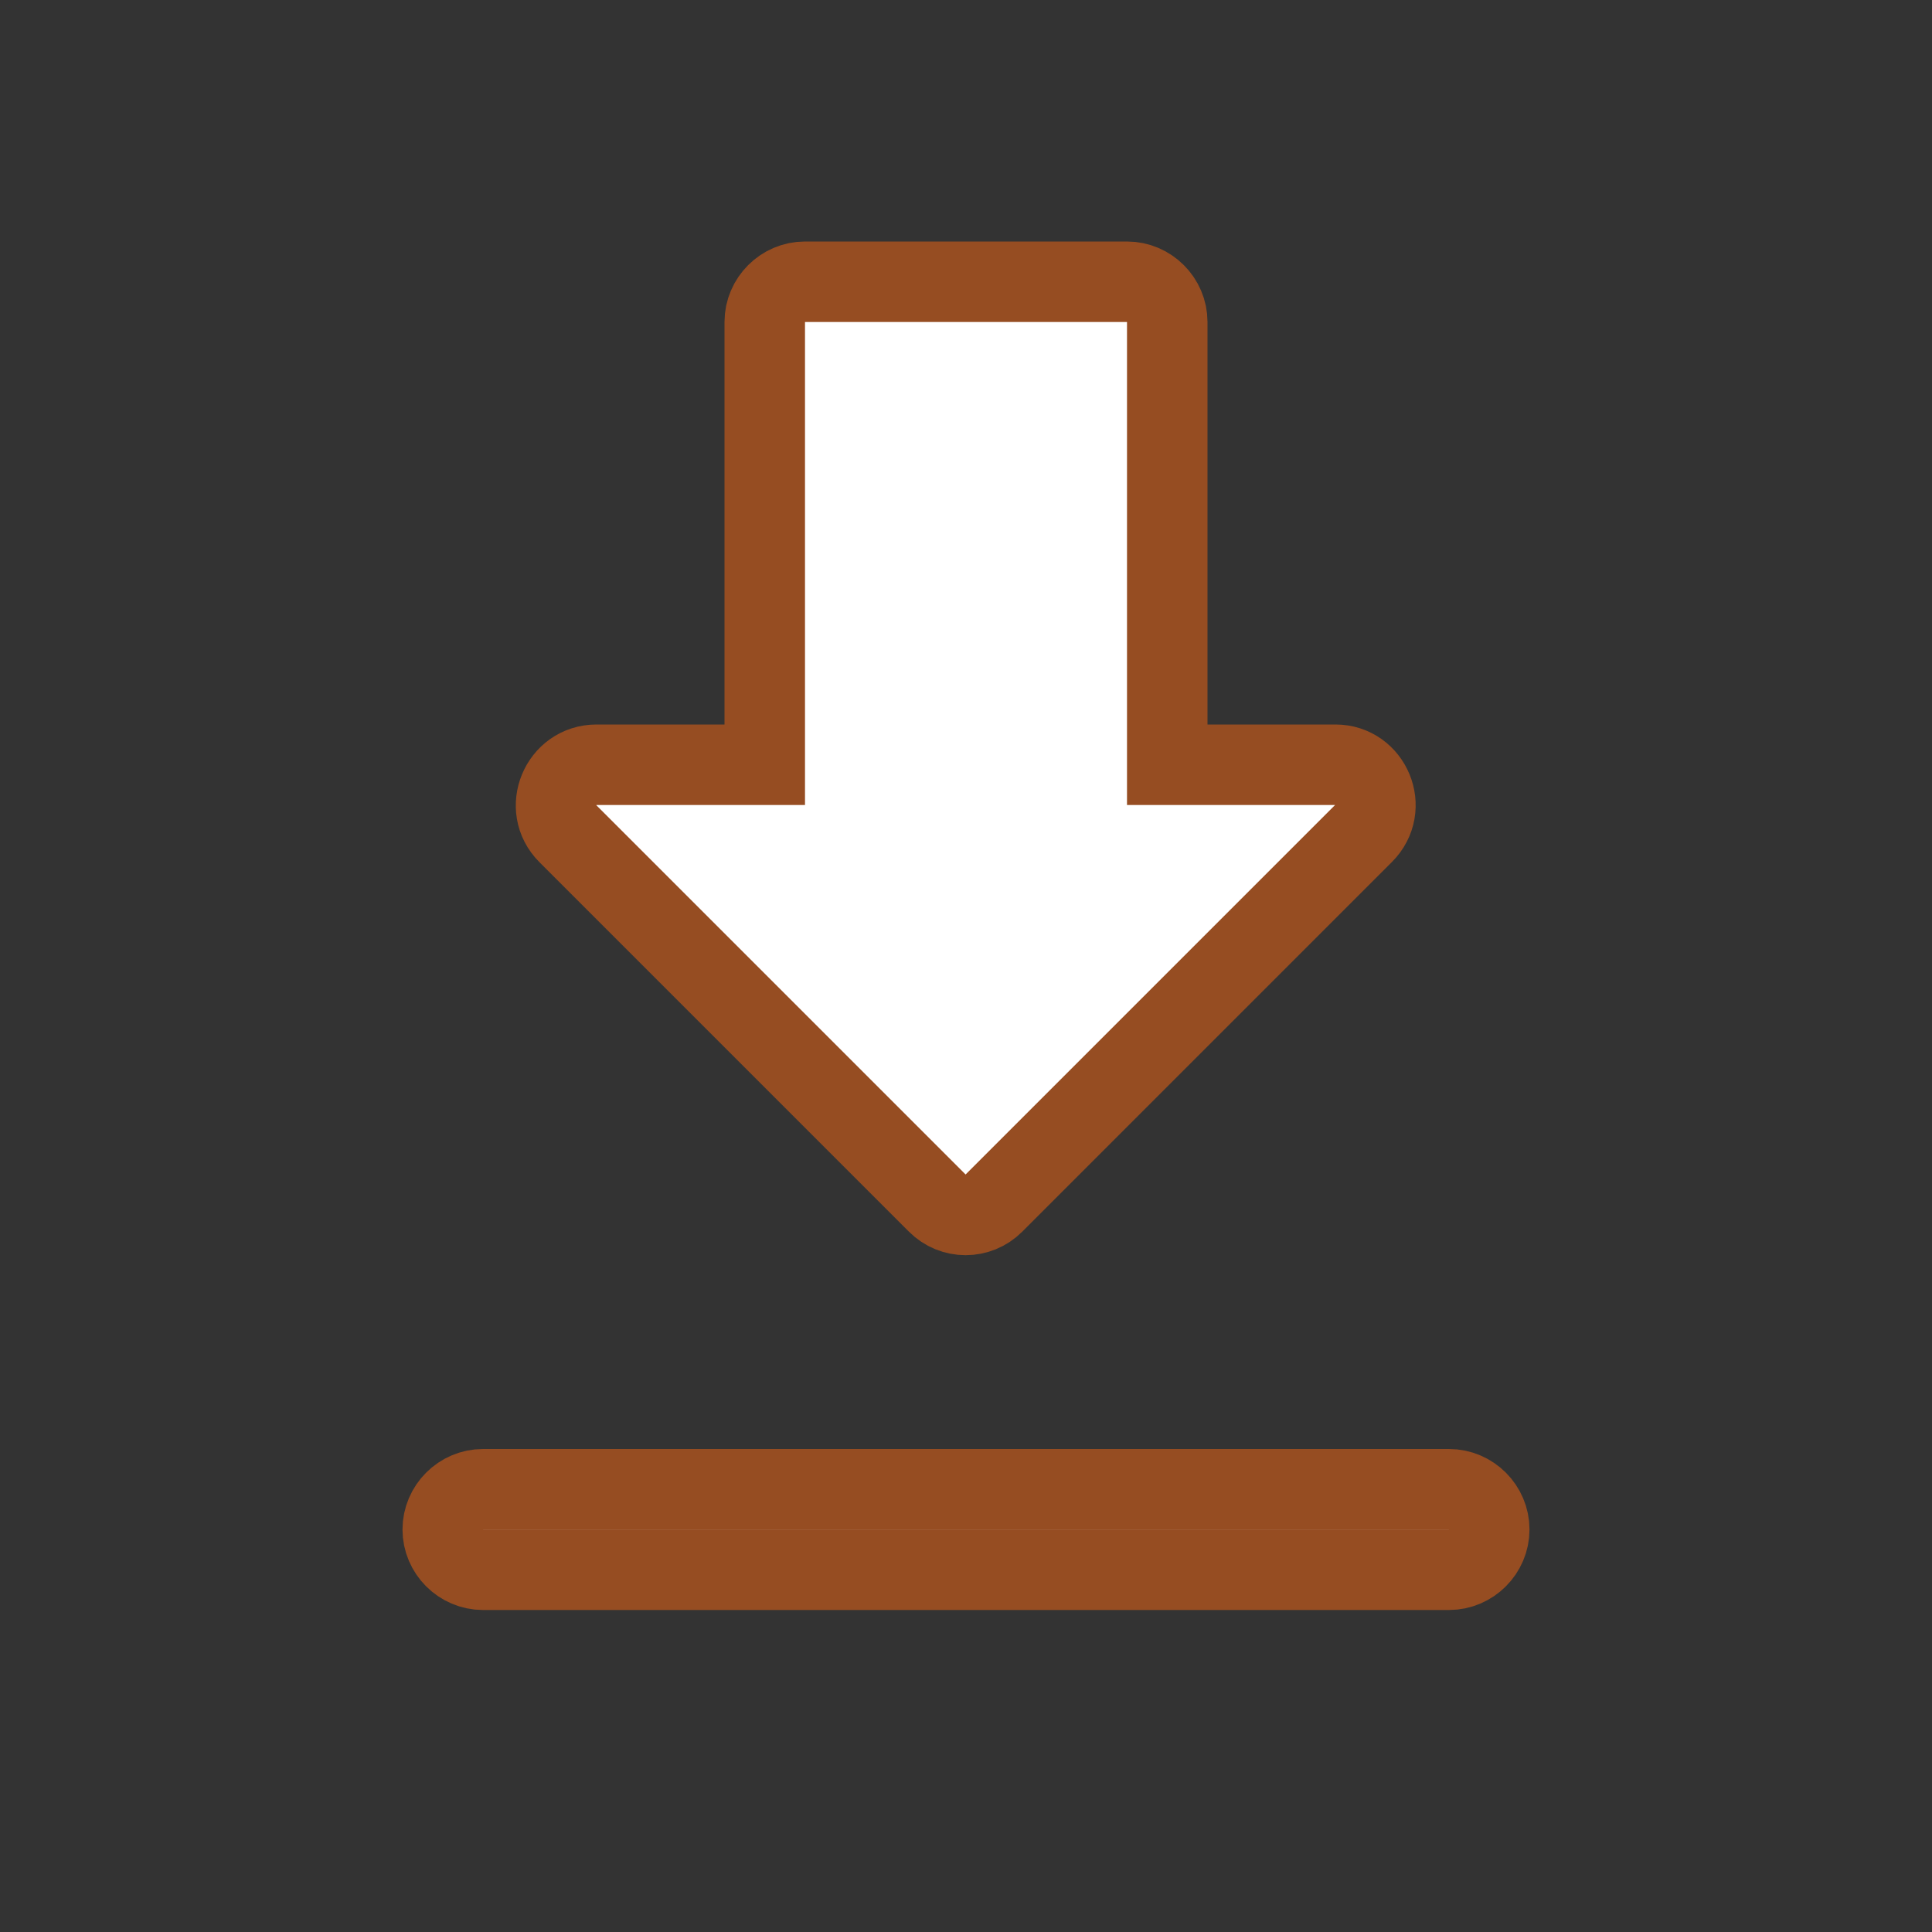 <svg width="24" height="24" viewBox="0 0 24 24" fill="none" xmlns="http://www.w3.org/2000/svg">
<rect x="0" y="0" width="24" height="24" fill="#333333" stroke="none"/>
<g id="Component 1">
<path id="Vector" d="M14.5 9V9.5H15H16.59C17.026 9.5 17.257 10.036 16.936 10.356L12.346 14.946C12.152 15.141 11.838 15.141 11.644 14.946L7.054 10.356C6.74 10.043 6.963 9.5 7.41 9.5H9H9.5V9V4C9.5 3.726 9.726 3.5 10 3.5H14C14.274 3.5 14.5 3.726 14.5 4V9ZM6 19.5C5.726 19.5 5.5 19.274 5.5 19C5.5 18.726 5.726 18.5 6 18.5H18C18.274 18.5 18.5 18.726 18.5 19C18.5 19.274 18.274 19.5 18 19.5H6Z" fill="white" stroke="#964D22"/>
</g>
</svg>
